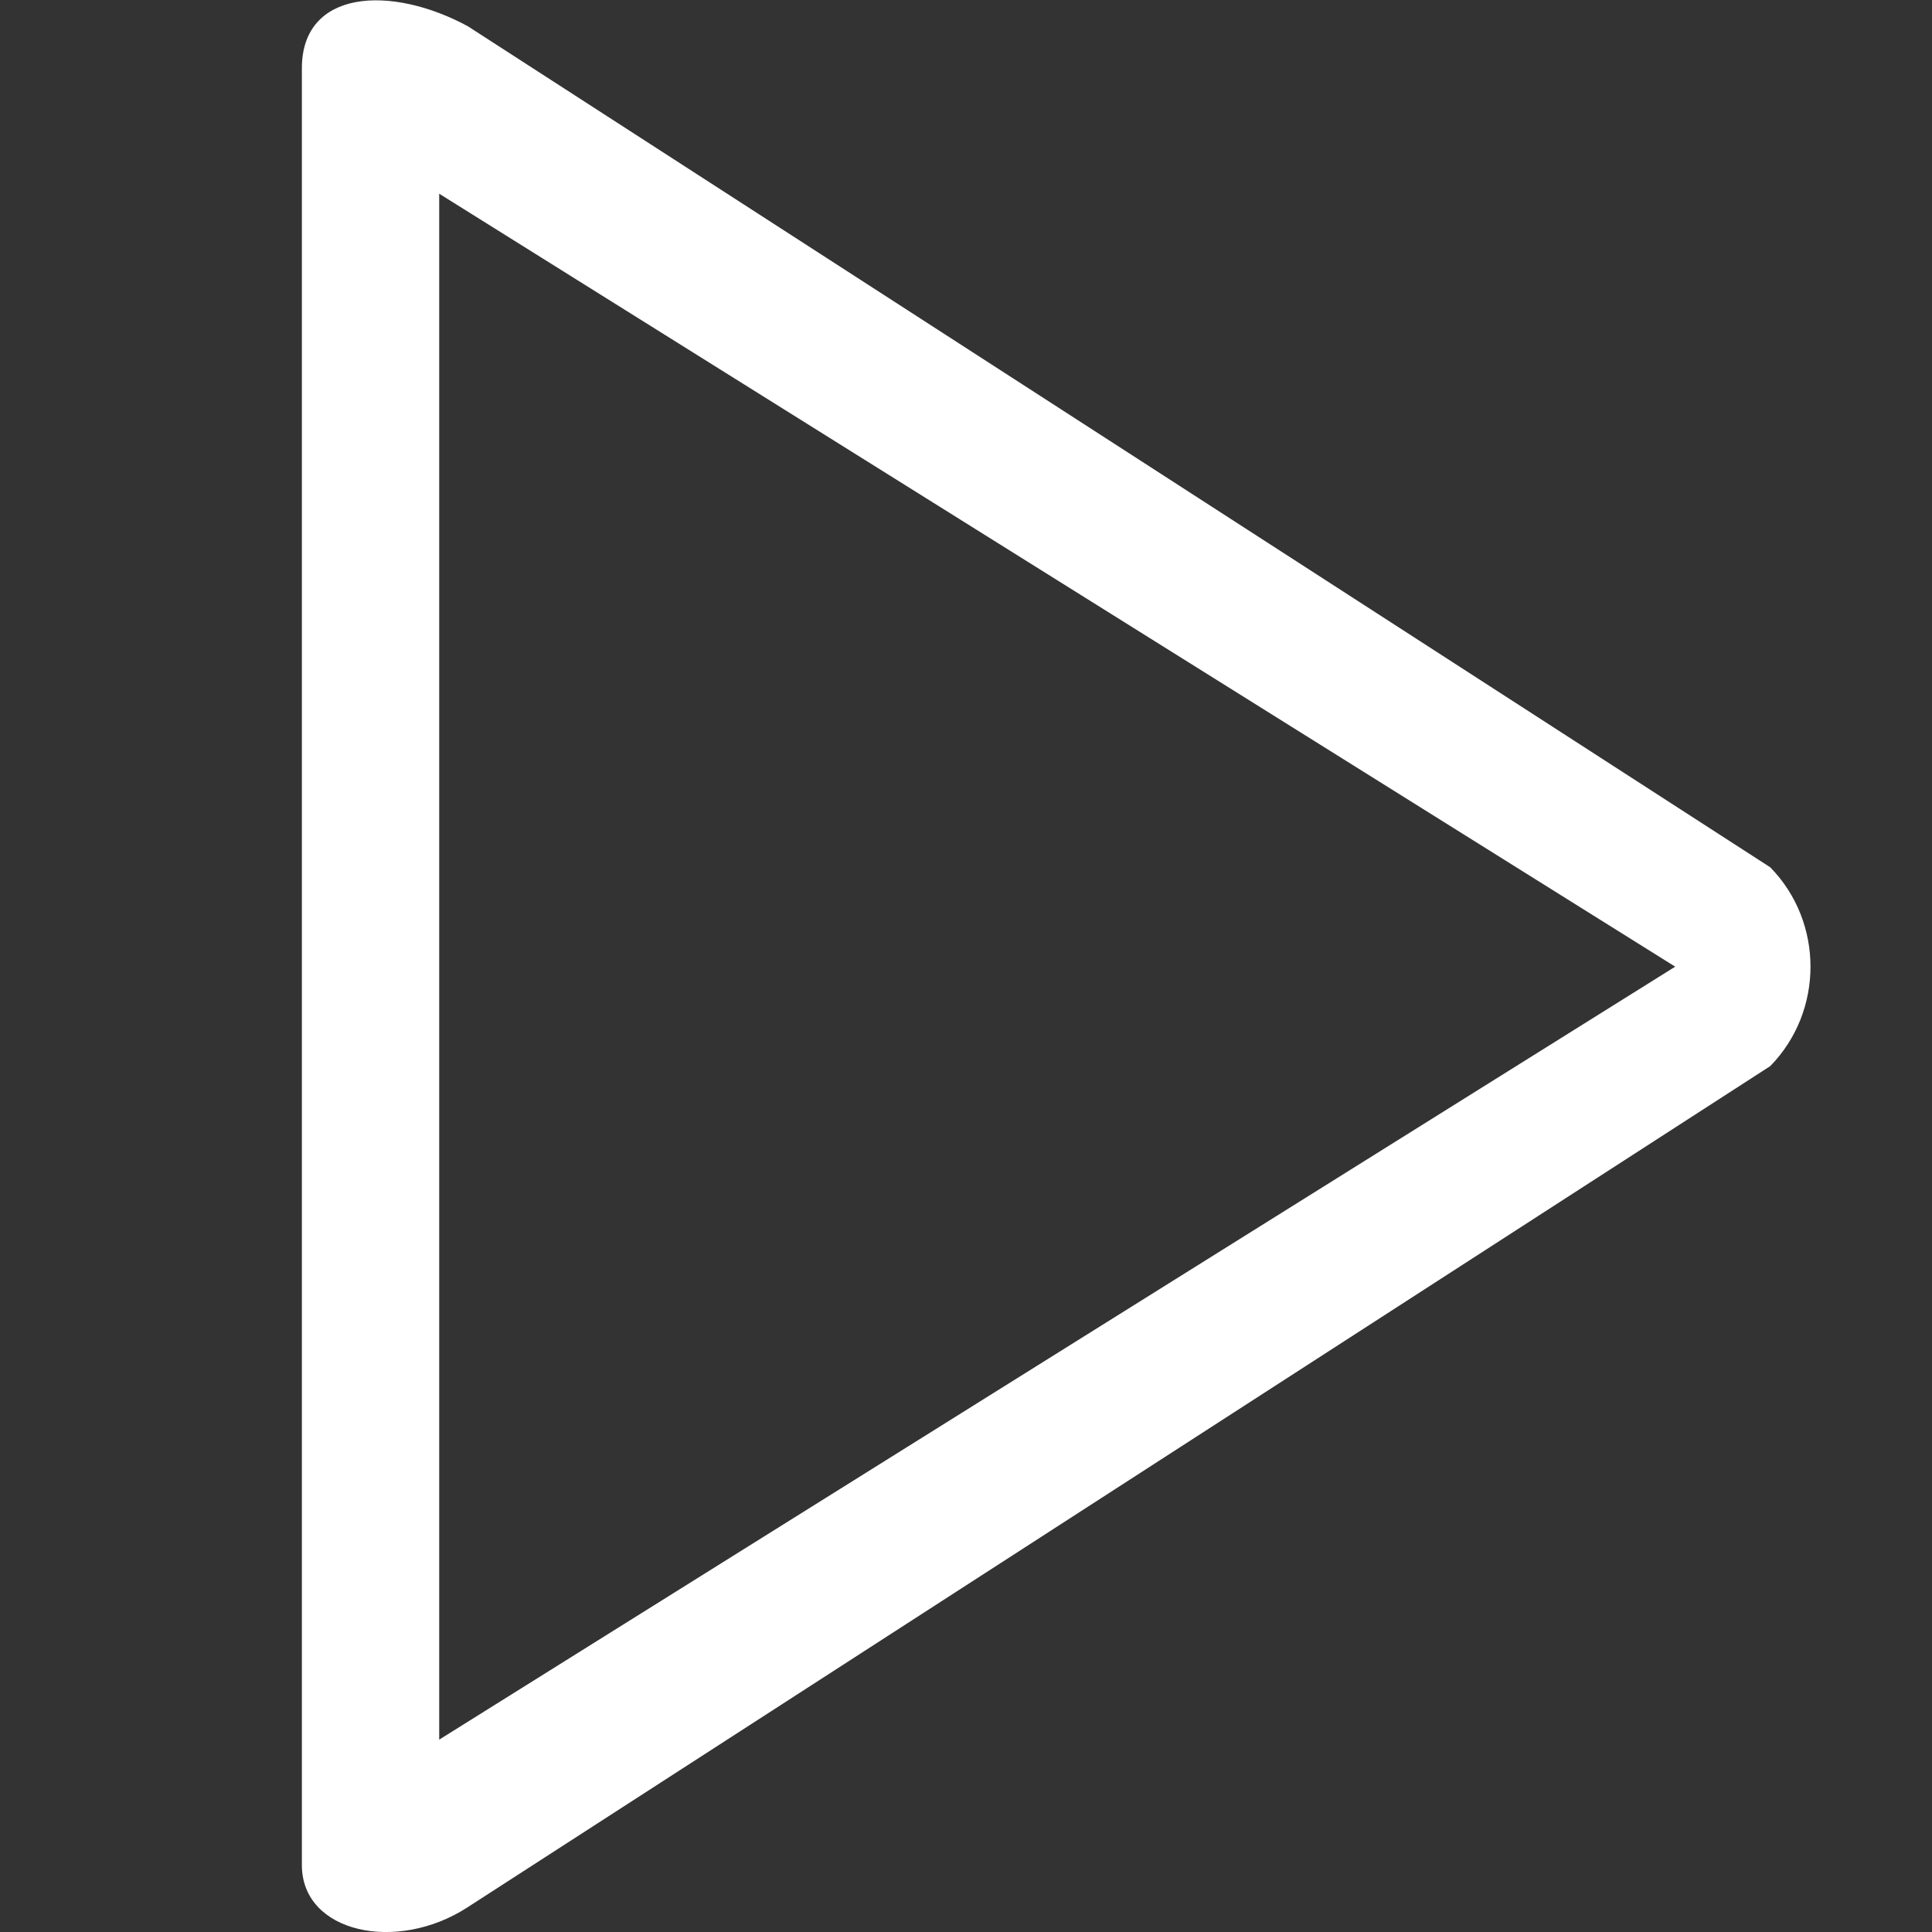 <svg xmlns="http://www.w3.org/2000/svg" xmlns:xlink="http://www.w3.org/1999/xlink" preserveAspectRatio="xMidYMid" width="64" height="64" viewBox="0 0 64 64">
  <rect x="0" y="0" width="64" height="64" fill="#333333" stroke="none"/>
  <defs>
    <style>
      .cls-1 {
        fill: #fff;
        fill-rule: evenodd;
      }
    </style>
  </defs>
  <path d="M58.643,35.315 L15.492,63.179 C13.146,64.706 10.000,64.030 10.000,61.783 L10.000,2.262 C10.000,-0.342 12.933,-0.515 15.492,0.866 L58.643,28.731 C60.419,30.549 60.419,33.496 58.643,35.315 ZM14.549,57.628 L55.493,32.022 L14.549,6.417 C14.549,10.504 14.549,56.556 14.549,57.628 Z" class="cls-1"/>
</svg>
